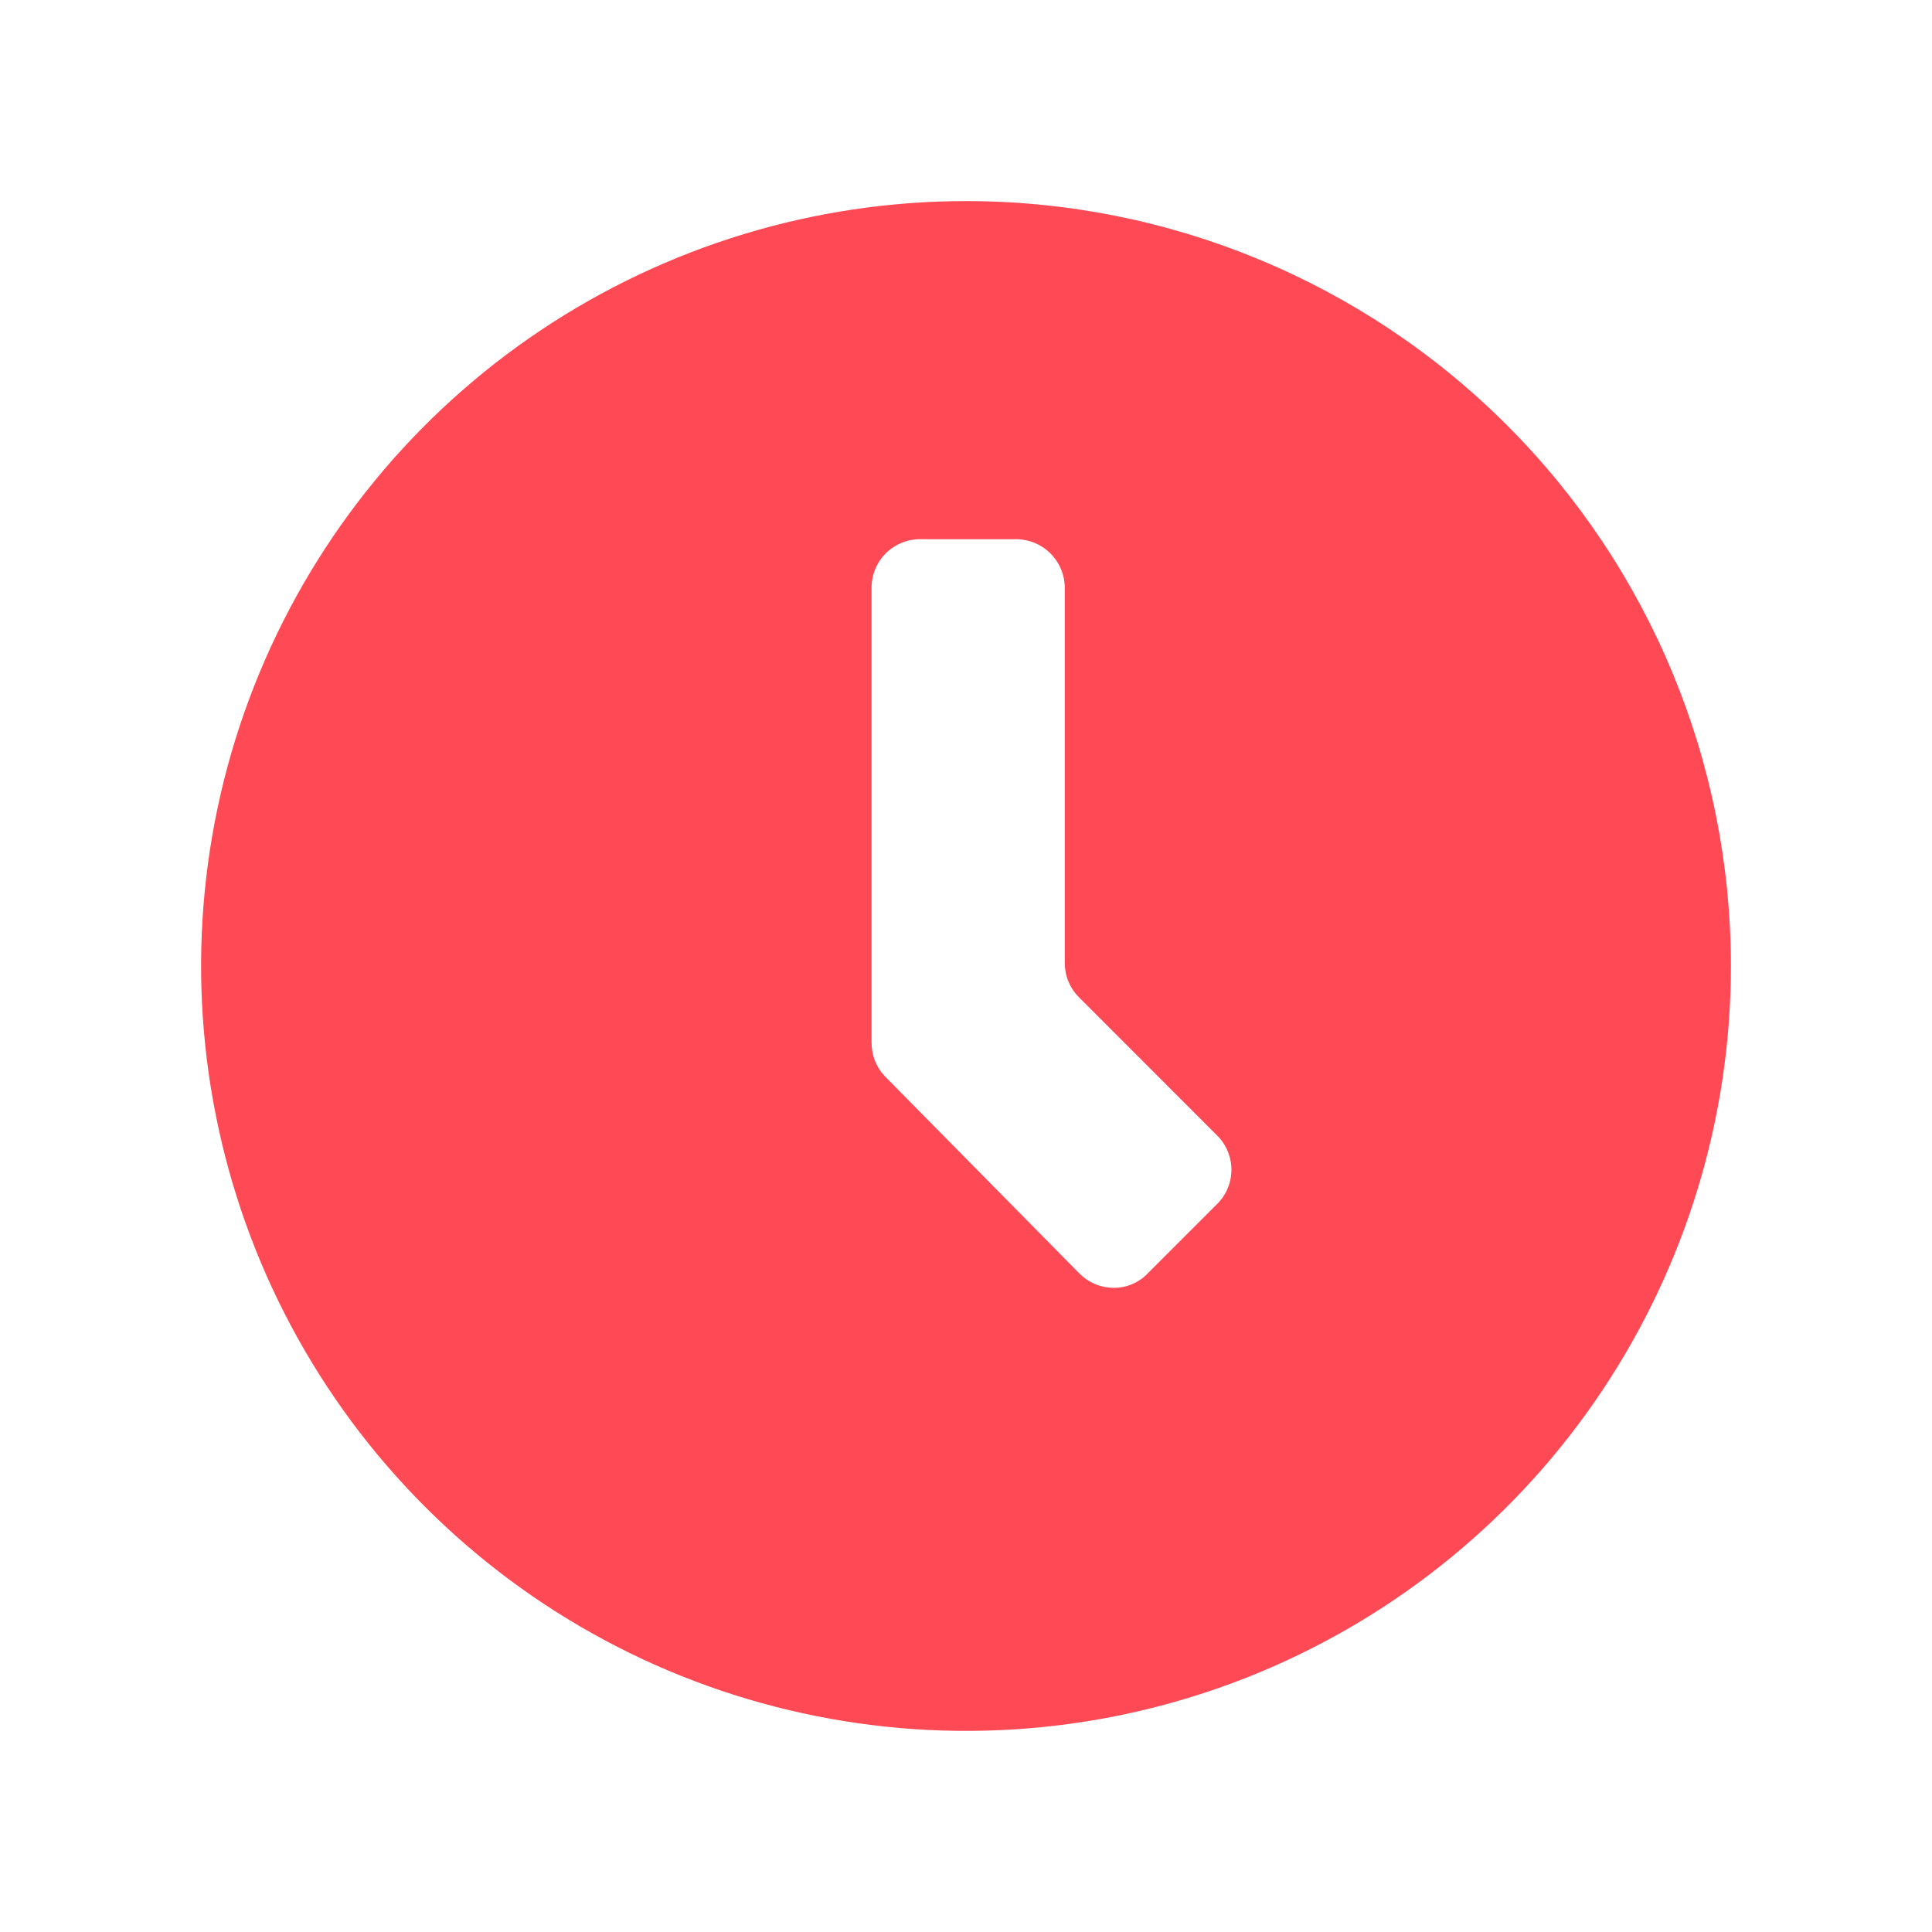<svg width="24" height="24" viewBox="0 0 24 24" fill="none" xmlns="http://www.w3.org/2000/svg">
<path d="M15.109 14.967L14.258 15.818C14.203 15.876 14.137 15.921 14.064 15.952C13.991 15.983 13.912 15.999 13.833 15.998C13.673 15.997 13.52 15.932 13.407 15.818L11.002 13.38C10.946 13.324 10.902 13.258 10.872 13.185C10.842 13.112 10.827 13.034 10.827 12.955V7.298C10.827 7.139 10.89 6.987 11.003 6.874C11.115 6.762 11.268 6.698 11.427 6.698H12.627C12.786 6.7 12.938 6.763 13.05 6.876C13.162 6.988 13.226 7.14 13.227 7.298V11.962C13.227 12.041 13.242 12.119 13.272 12.192C13.302 12.265 13.346 12.331 13.402 12.387L15.136 14.122C15.244 14.238 15.302 14.392 15.297 14.55C15.292 14.709 15.224 14.859 15.109 14.967ZM12 2.498C10.121 2.498 8.284 3.056 6.721 4.1C5.158 5.144 3.941 6.628 3.221 8.364C2.502 10.1 2.314 12.011 2.681 13.854C3.047 15.697 3.952 17.39 5.281 18.719C6.61 20.048 8.303 20.953 10.146 21.319C11.989 21.686 13.9 21.498 15.636 20.779C17.372 20.059 18.856 18.842 19.9 17.279C20.944 15.716 21.502 13.879 21.502 12C21.502 9.48 20.501 7.063 18.719 5.281C16.937 3.499 14.52 2.498 12 2.498Z" fill="#FF4A55"/>
</svg>
